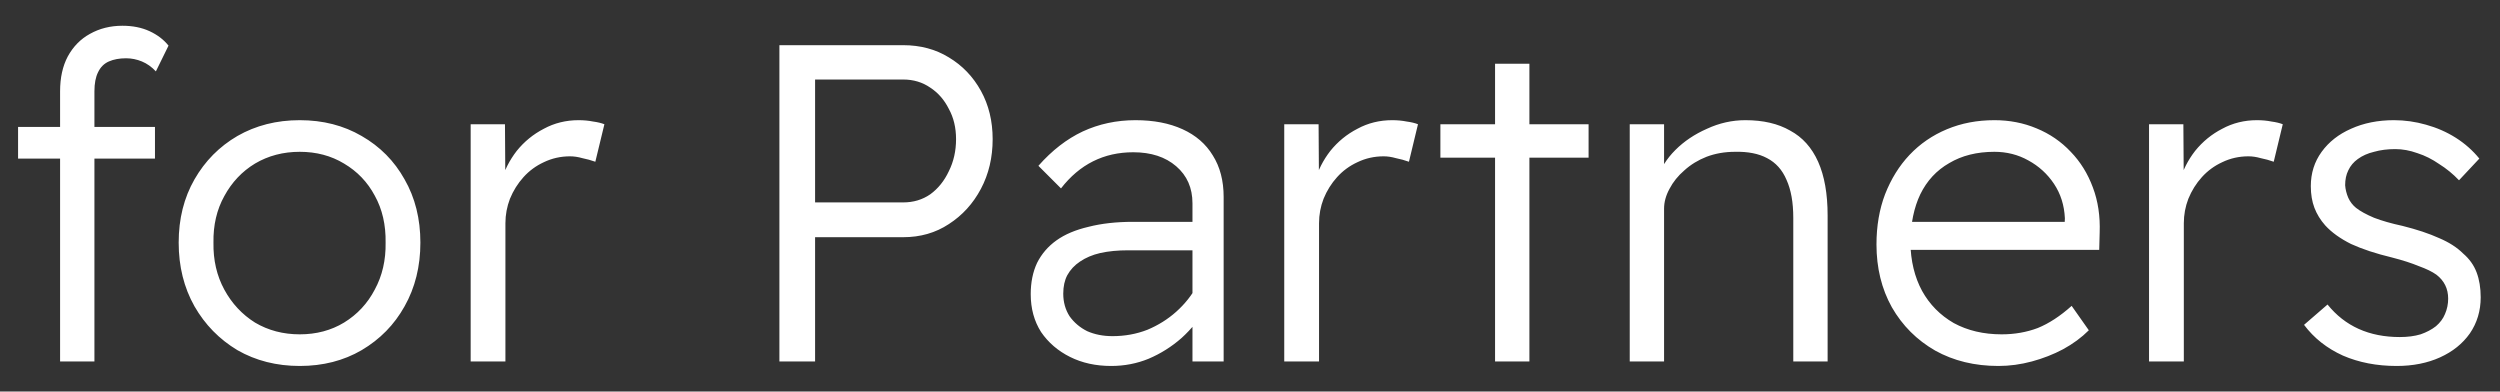 <svg width="83" height="13" viewBox="0 0 83 13" fill="none" xmlns="http://www.w3.org/2000/svg">
<rect x="0" y="0" width="83" height="13" fill="#333333" stroke="none"/>
<path d="M1.995 12V3.03C1.995 2.58 2.08 2.195 2.25 1.875C2.43 1.545 2.675 1.295 2.985 1.125C3.305 0.945 3.665 0.855 4.065 0.855C4.405 0.855 4.705 0.915 4.965 1.035C5.225 1.155 5.435 1.315 5.595 1.515L5.175 2.37C5.035 2.22 4.88 2.11 4.71 2.04C4.54 1.97 4.365 1.935 4.185 1.935C3.965 1.935 3.775 1.97 3.615 2.04C3.455 2.11 3.335 2.23 3.255 2.4C3.175 2.56 3.135 2.77 3.135 3.03V12H2.58C2.48 12 2.38 12 2.28 12C2.18 12 2.085 12 1.995 12ZM0.6 5.265V4.215H5.145V5.265H0.6ZM9.952 12.15C9.182 12.15 8.492 11.975 7.882 11.625C7.282 11.265 6.807 10.78 6.457 10.17C6.107 9.55 5.932 8.845 5.932 8.055C5.932 7.265 6.107 6.565 6.457 5.955C6.807 5.345 7.282 4.865 7.882 4.515C8.492 4.165 9.182 3.99 9.952 3.99C10.722 3.99 11.407 4.165 12.007 4.515C12.617 4.865 13.092 5.345 13.432 5.955C13.782 6.565 13.957 7.265 13.957 8.055C13.957 8.845 13.782 9.55 13.432 10.17C13.092 10.78 12.617 11.265 12.007 11.625C11.407 11.975 10.722 12.15 9.952 12.15ZM9.952 11.1C10.502 11.1 10.992 10.97 11.422 10.71C11.862 10.44 12.202 10.075 12.442 9.615C12.692 9.155 12.812 8.635 12.802 8.055C12.812 7.465 12.692 6.945 12.442 6.495C12.202 6.045 11.862 5.69 11.422 5.43C10.992 5.17 10.502 5.04 9.952 5.04C9.402 5.04 8.907 5.17 8.467 5.43C8.037 5.69 7.697 6.05 7.447 6.51C7.197 6.96 7.077 7.475 7.087 8.055C7.077 8.635 7.197 9.155 7.447 9.615C7.697 10.075 8.037 10.44 8.467 10.71C8.907 10.97 9.402 11.1 9.952 11.1ZM15.626 12V4.125H16.765L16.78 6.405L16.645 6.015C16.745 5.655 16.916 5.32 17.155 5.01C17.405 4.7 17.706 4.455 18.055 4.275C18.405 4.085 18.791 3.99 19.21 3.99C19.381 3.99 19.541 4.005 19.691 4.035C19.84 4.055 19.965 4.085 20.066 4.125L19.765 5.37C19.625 5.32 19.48 5.28 19.331 5.25C19.191 5.21 19.055 5.19 18.925 5.19C18.616 5.19 18.326 5.255 18.055 5.385C17.796 5.505 17.57 5.67 17.381 5.88C17.191 6.09 17.041 6.33 16.93 6.6C16.831 6.86 16.78 7.13 16.78 7.41V12H15.626ZM25.876 12V1.5H29.986C30.556 1.5 31.061 1.635 31.501 1.905C31.951 2.175 32.306 2.545 32.566 3.015C32.826 3.485 32.956 4.02 32.956 4.62C32.956 5.23 32.826 5.78 32.566 6.27C32.306 6.76 31.951 7.15 31.501 7.44C31.061 7.73 30.556 7.875 29.986 7.875H27.061V12H25.876ZM27.061 6.72H29.986C30.326 6.72 30.626 6.63 30.886 6.45C31.146 6.26 31.351 6.005 31.501 5.685C31.661 5.365 31.741 5.01 31.741 4.62C31.741 4.24 31.661 3.905 31.501 3.615C31.351 3.315 31.146 3.08 30.886 2.91C30.626 2.73 30.326 2.64 29.986 2.64H27.061V6.72ZM39.59 12V6.75C39.59 6.24 39.41 5.83 39.05 5.52C38.69 5.21 38.215 5.055 37.625 5.055C37.135 5.055 36.69 5.155 36.29 5.355C35.89 5.555 35.535 5.855 35.225 6.255L34.475 5.505C34.925 4.995 35.415 4.615 35.945 4.365C36.485 4.115 37.07 3.99 37.7 3.99C38.3 3.99 38.82 4.09 39.26 4.29C39.7 4.49 40.035 4.78 40.265 5.16C40.505 5.54 40.625 6 40.625 6.54V12H39.59ZM36.89 12.15C36.38 12.15 35.925 12.05 35.525 11.85C35.125 11.65 34.805 11.375 34.565 11.025C34.335 10.665 34.22 10.245 34.22 9.765C34.22 9.375 34.29 9.03 34.43 8.73C34.58 8.43 34.795 8.18 35.075 7.98C35.355 7.78 35.71 7.63 36.14 7.53C36.57 7.42 37.06 7.365 37.61 7.365H40.1L40.01 8.31H37.46C37.11 8.31 36.8 8.34 36.53 8.4C36.27 8.46 36.045 8.555 35.855 8.685C35.675 8.805 35.535 8.955 35.435 9.135C35.345 9.305 35.3 9.51 35.3 9.75C35.3 10.03 35.37 10.28 35.51 10.5C35.66 10.71 35.855 10.875 36.095 10.995C36.345 11.105 36.625 11.16 36.935 11.16C37.345 11.16 37.73 11.09 38.09 10.95C38.45 10.8 38.77 10.6 39.05 10.35C39.34 10.09 39.57 9.8 39.74 9.48L40.055 10.2C39.835 10.58 39.56 10.92 39.23 11.22C38.9 11.51 38.535 11.74 38.135 11.91C37.745 12.07 37.33 12.15 36.89 12.15ZM42.637 12V4.125H43.777L43.792 6.405L43.657 6.015C43.757 5.655 43.927 5.32 44.167 5.01C44.417 4.7 44.717 4.455 45.067 4.275C45.417 4.085 45.802 3.99 46.222 3.99C46.392 3.99 46.552 4.005 46.702 4.035C46.852 4.055 46.977 4.085 47.077 4.125L46.777 5.37C46.637 5.32 46.492 5.28 46.342 5.25C46.202 5.21 46.067 5.19 45.937 5.19C45.627 5.19 45.337 5.255 45.067 5.385C44.807 5.505 44.582 5.67 44.392 5.88C44.202 6.09 44.052 6.33 43.942 6.6C43.842 6.86 43.792 7.13 43.792 7.41V12H42.637ZM49.636 12V2.115H50.776V12H49.636ZM47.821 5.235V4.125H52.741V5.235H47.821ZM54.107 12V4.125H55.247V5.805L55.022 5.94C55.132 5.59 55.332 5.27 55.622 4.98C55.912 4.69 56.262 4.455 56.672 4.275C57.082 4.085 57.507 3.99 57.947 3.99C58.537 3.99 59.032 4.105 59.432 4.335C59.842 4.555 60.152 4.9 60.362 5.37C60.572 5.84 60.677 6.435 60.677 7.155V12H59.537V7.23C59.537 6.72 59.462 6.3 59.312 5.97C59.172 5.64 58.957 5.4 58.667 5.25C58.387 5.1 58.032 5.03 57.602 5.04C57.262 5.04 56.947 5.095 56.657 5.205C56.377 5.315 56.132 5.465 55.922 5.655C55.712 5.835 55.547 6.04 55.427 6.27C55.307 6.49 55.247 6.71 55.247 6.93V12H54.692C54.602 12 54.507 12 54.407 12C54.307 12 54.207 12 54.107 12ZM66.349 12.15C65.559 12.15 64.859 11.98 64.249 11.64C63.639 11.29 63.159 10.81 62.809 10.2C62.469 9.59 62.299 8.895 62.299 8.115C62.299 7.505 62.394 6.95 62.584 6.45C62.784 5.94 63.054 5.505 63.394 5.145C63.744 4.775 64.159 4.49 64.639 4.29C65.119 4.09 65.644 3.99 66.214 3.99C66.714 3.99 67.179 4.08 67.609 4.26C68.049 4.44 68.429 4.7 68.749 5.04C69.069 5.37 69.314 5.765 69.484 6.225C69.654 6.675 69.729 7.175 69.709 7.725L69.694 8.295H63.124L62.884 7.365H68.749L68.539 7.62L68.554 7.245C68.534 6.815 68.414 6.435 68.194 6.105C67.974 5.775 67.689 5.515 67.339 5.325C66.999 5.135 66.624 5.04 66.214 5.04C65.634 5.04 65.134 5.165 64.714 5.415C64.294 5.655 63.974 6 63.754 6.45C63.544 6.89 63.434 7.42 63.424 8.04C63.434 8.66 63.564 9.2 63.814 9.66C64.064 10.11 64.414 10.465 64.864 10.725C65.324 10.975 65.854 11.1 66.454 11.1C66.884 11.1 67.284 11.03 67.654 10.89C68.024 10.74 68.399 10.495 68.779 10.155L69.349 10.965C69.109 11.205 68.824 11.415 68.494 11.595C68.174 11.765 67.829 11.9 67.459 12C67.089 12.1 66.719 12.15 66.349 12.15ZM71.348 12V4.125H72.488L72.503 6.405L72.368 6.015C72.468 5.655 72.638 5.32 72.878 5.01C73.128 4.7 73.428 4.455 73.778 4.275C74.128 4.085 74.513 3.99 74.933 3.99C75.103 3.99 75.263 4.005 75.413 4.035C75.563 4.055 75.688 4.085 75.788 4.125L75.488 5.37C75.348 5.32 75.203 5.28 75.053 5.25C74.913 5.21 74.778 5.19 74.648 5.19C74.338 5.19 74.048 5.255 73.778 5.385C73.518 5.505 73.293 5.67 73.103 5.88C72.913 6.09 72.763 6.33 72.653 6.6C72.553 6.86 72.503 7.13 72.503 7.41V12H71.348ZM79.569 12.15C78.909 12.15 78.314 12.035 77.784 11.805C77.254 11.565 76.824 11.225 76.494 10.785L77.274 10.11C77.564 10.47 77.909 10.74 78.309 10.92C78.709 11.1 79.164 11.19 79.674 11.19C79.934 11.19 80.164 11.16 80.364 11.1C80.564 11.03 80.734 10.94 80.874 10.83C81.014 10.71 81.114 10.575 81.174 10.425C81.244 10.265 81.279 10.095 81.279 9.915C81.279 9.585 81.149 9.32 80.889 9.12C80.749 9.02 80.554 8.925 80.304 8.835C80.064 8.735 79.769 8.64 79.419 8.55C78.879 8.42 78.424 8.27 78.054 8.1C77.694 7.92 77.409 7.715 77.199 7.485C77.039 7.305 76.919 7.11 76.839 6.9C76.759 6.69 76.719 6.45 76.719 6.18C76.719 5.75 76.839 5.37 77.079 5.04C77.319 4.71 77.644 4.455 78.054 4.275C78.474 4.085 78.949 3.99 79.479 3.99C79.839 3.99 80.194 4.04 80.544 4.14C80.904 4.24 81.234 4.385 81.534 4.575C81.834 4.765 82.094 4.995 82.314 5.265L81.639 5.985C81.439 5.775 81.219 5.595 80.979 5.445C80.749 5.285 80.509 5.165 80.259 5.085C80.009 4.995 79.764 4.95 79.524 4.95C79.264 4.95 79.029 4.98 78.819 5.04C78.609 5.09 78.429 5.17 78.279 5.28C78.139 5.38 78.034 5.505 77.964 5.655C77.894 5.795 77.859 5.96 77.859 6.15C77.869 6.29 77.904 6.43 77.964 6.57C78.024 6.7 78.109 6.81 78.219 6.9C78.359 7.01 78.559 7.12 78.819 7.23C79.079 7.33 79.394 7.42 79.764 7.5C80.244 7.62 80.649 7.755 80.979 7.905C81.309 8.045 81.574 8.215 81.774 8.415C81.984 8.595 82.134 8.805 82.224 9.045C82.314 9.285 82.359 9.56 82.359 9.87C82.359 10.32 82.239 10.72 81.999 11.07C81.759 11.41 81.429 11.675 81.009 11.865C80.589 12.055 80.109 12.15 79.569 12.15Z" fill="white"/>
</svg>

